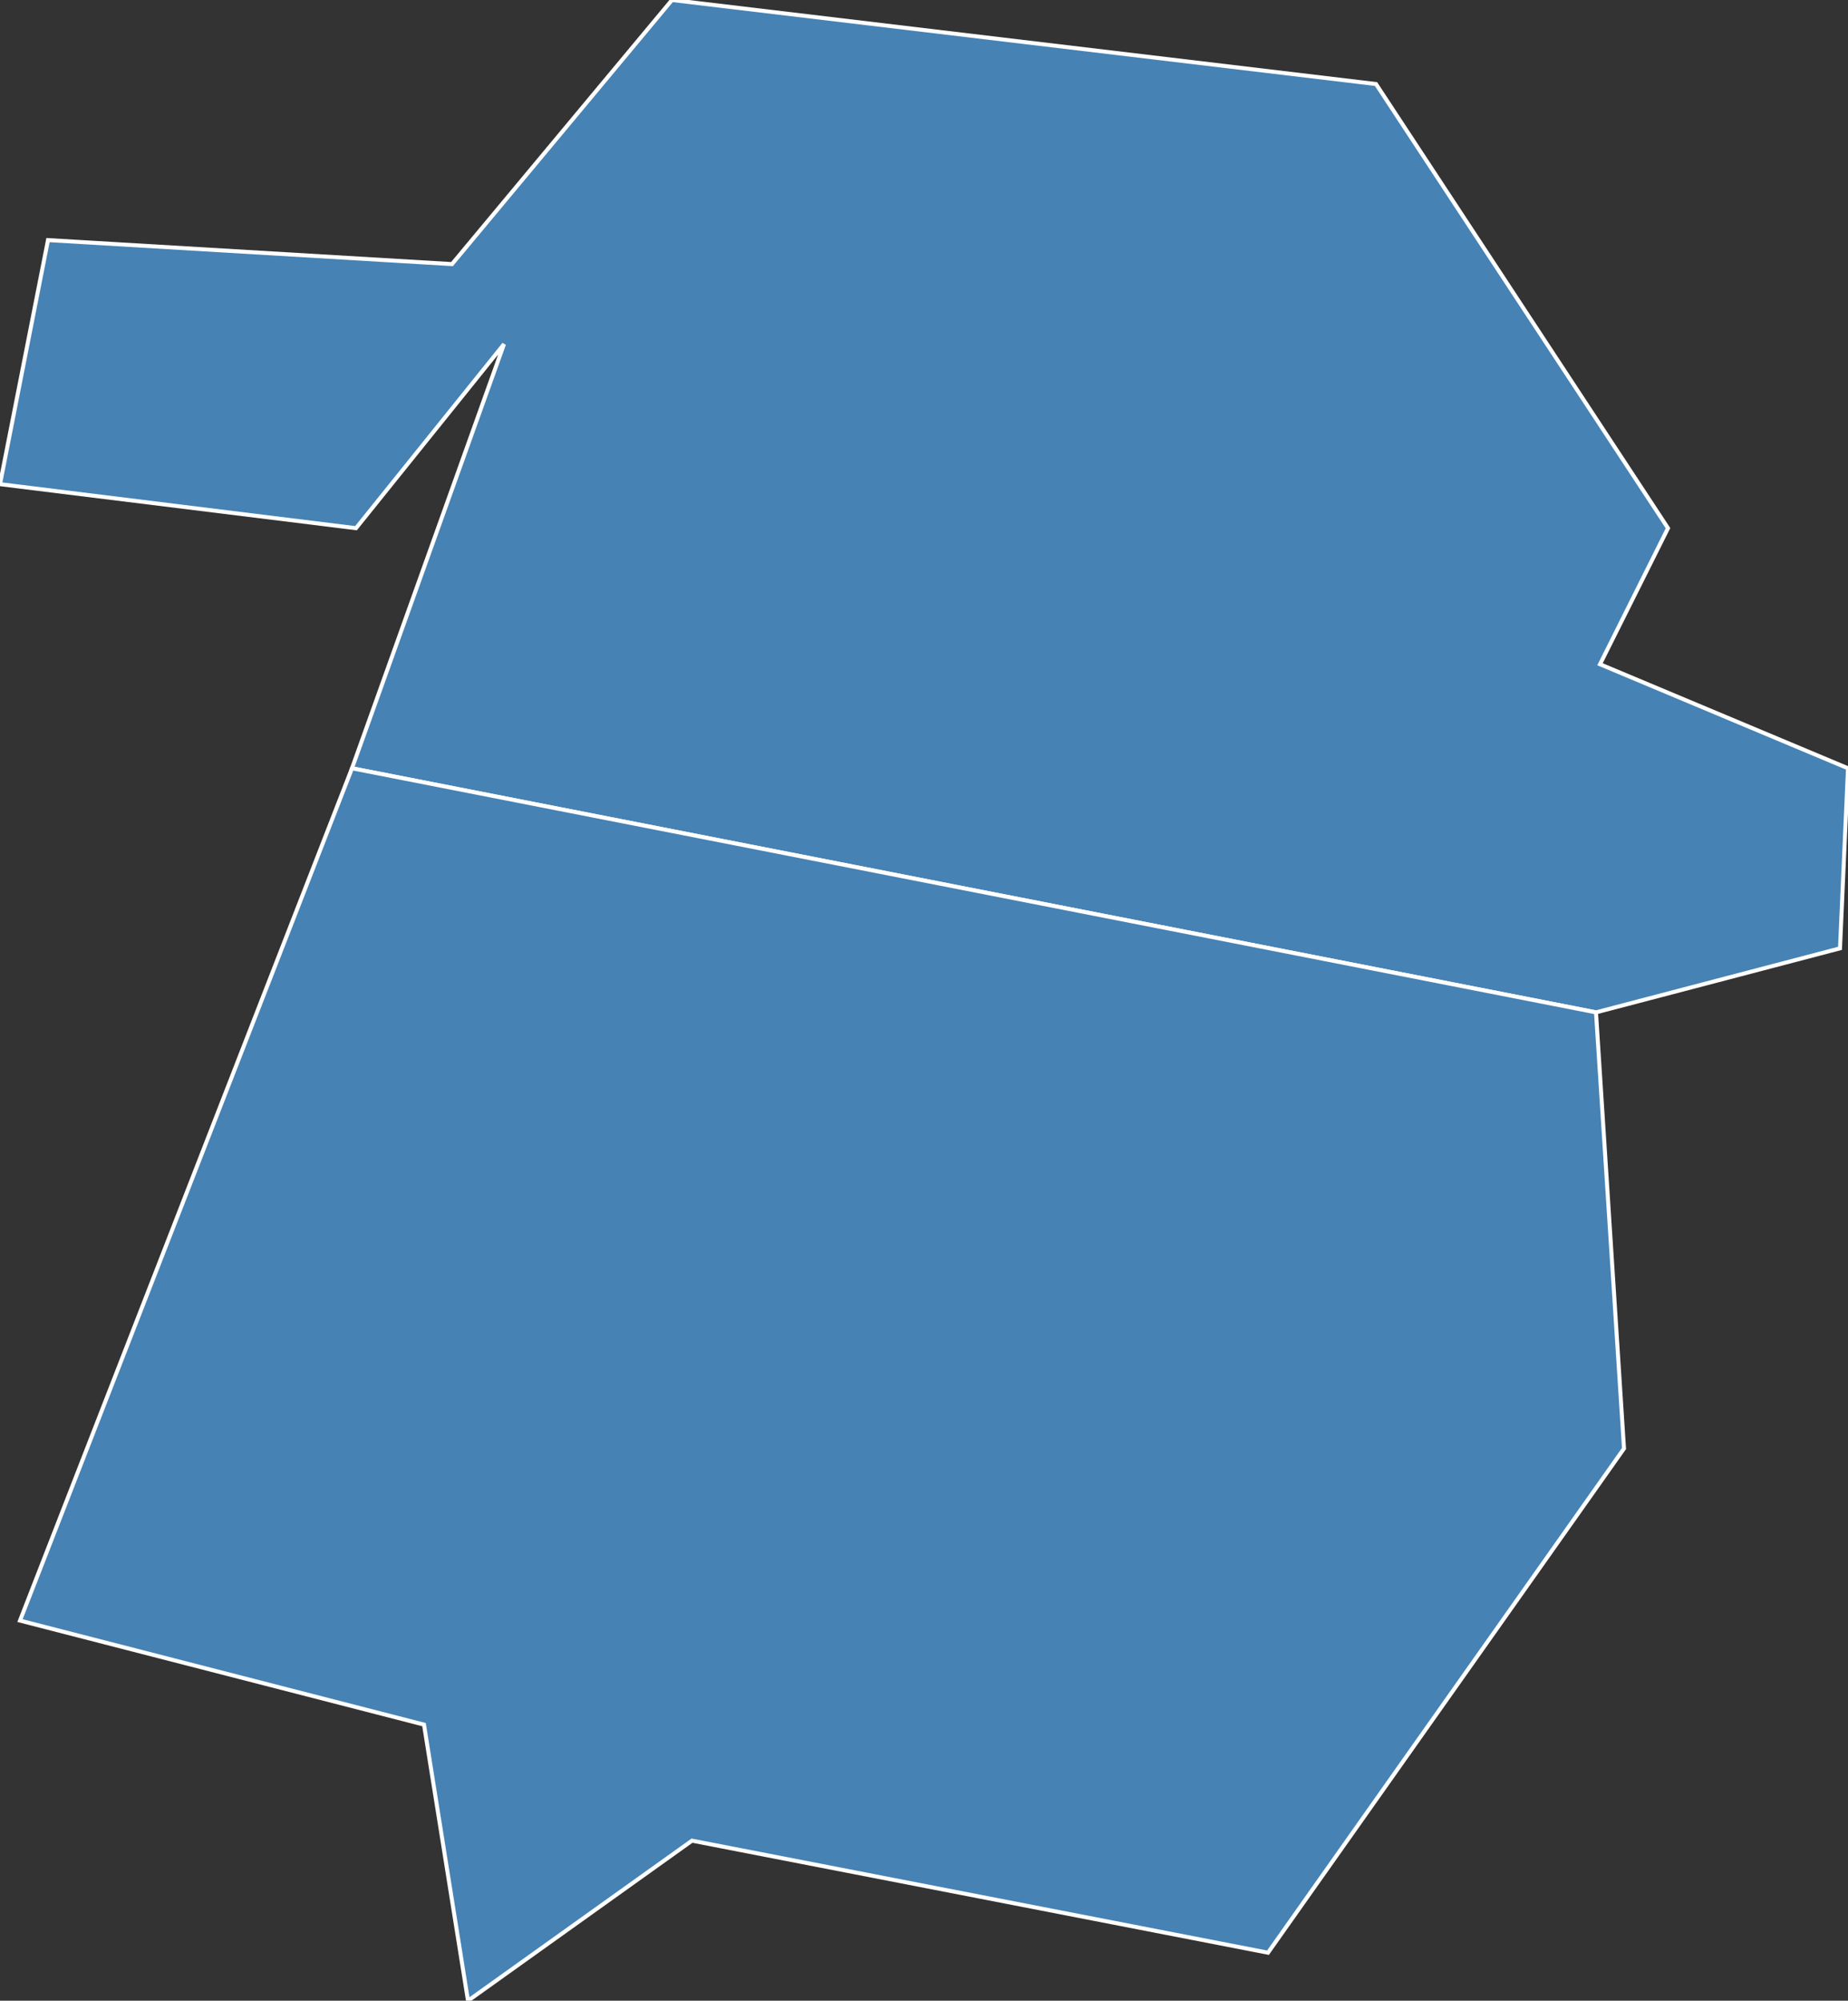 <?xml version="1.0" encoding="utf-8"?>
<svg version="1.1" id="svgmap" xmlns="http://www.w3.org/2000/svg" xmlns:xlink="http://www.w3.org/1999/xlink" x="0px" y="0px" width="100%" height="100%" viewBox="0 0 462 500">
<rect x="0" y="0" width="462" height="500" fill="#333333" stroke="none"/>
<polygon points="88,192 126,86 89,132 0,121 12,60 113,66 168,0 344,21 417,132 400,166 462,192 460,237 399,253 88,192" id="94003" class="commune" fill="steelblue" stroke-width="1" stroke="white" geotype="commune" geoname="Arcueil" code_insee="94003" code_canton="9402"/><polygon points="399,253 406,362 317,488 173,460 117,500 106,431 5,405 88,192 399,253" id="94016" class="commune" fill="steelblue" stroke-width="1" stroke="white" geotype="commune" geoname="Cachan" code_insee="94016" code_canton="9402"/></svg>